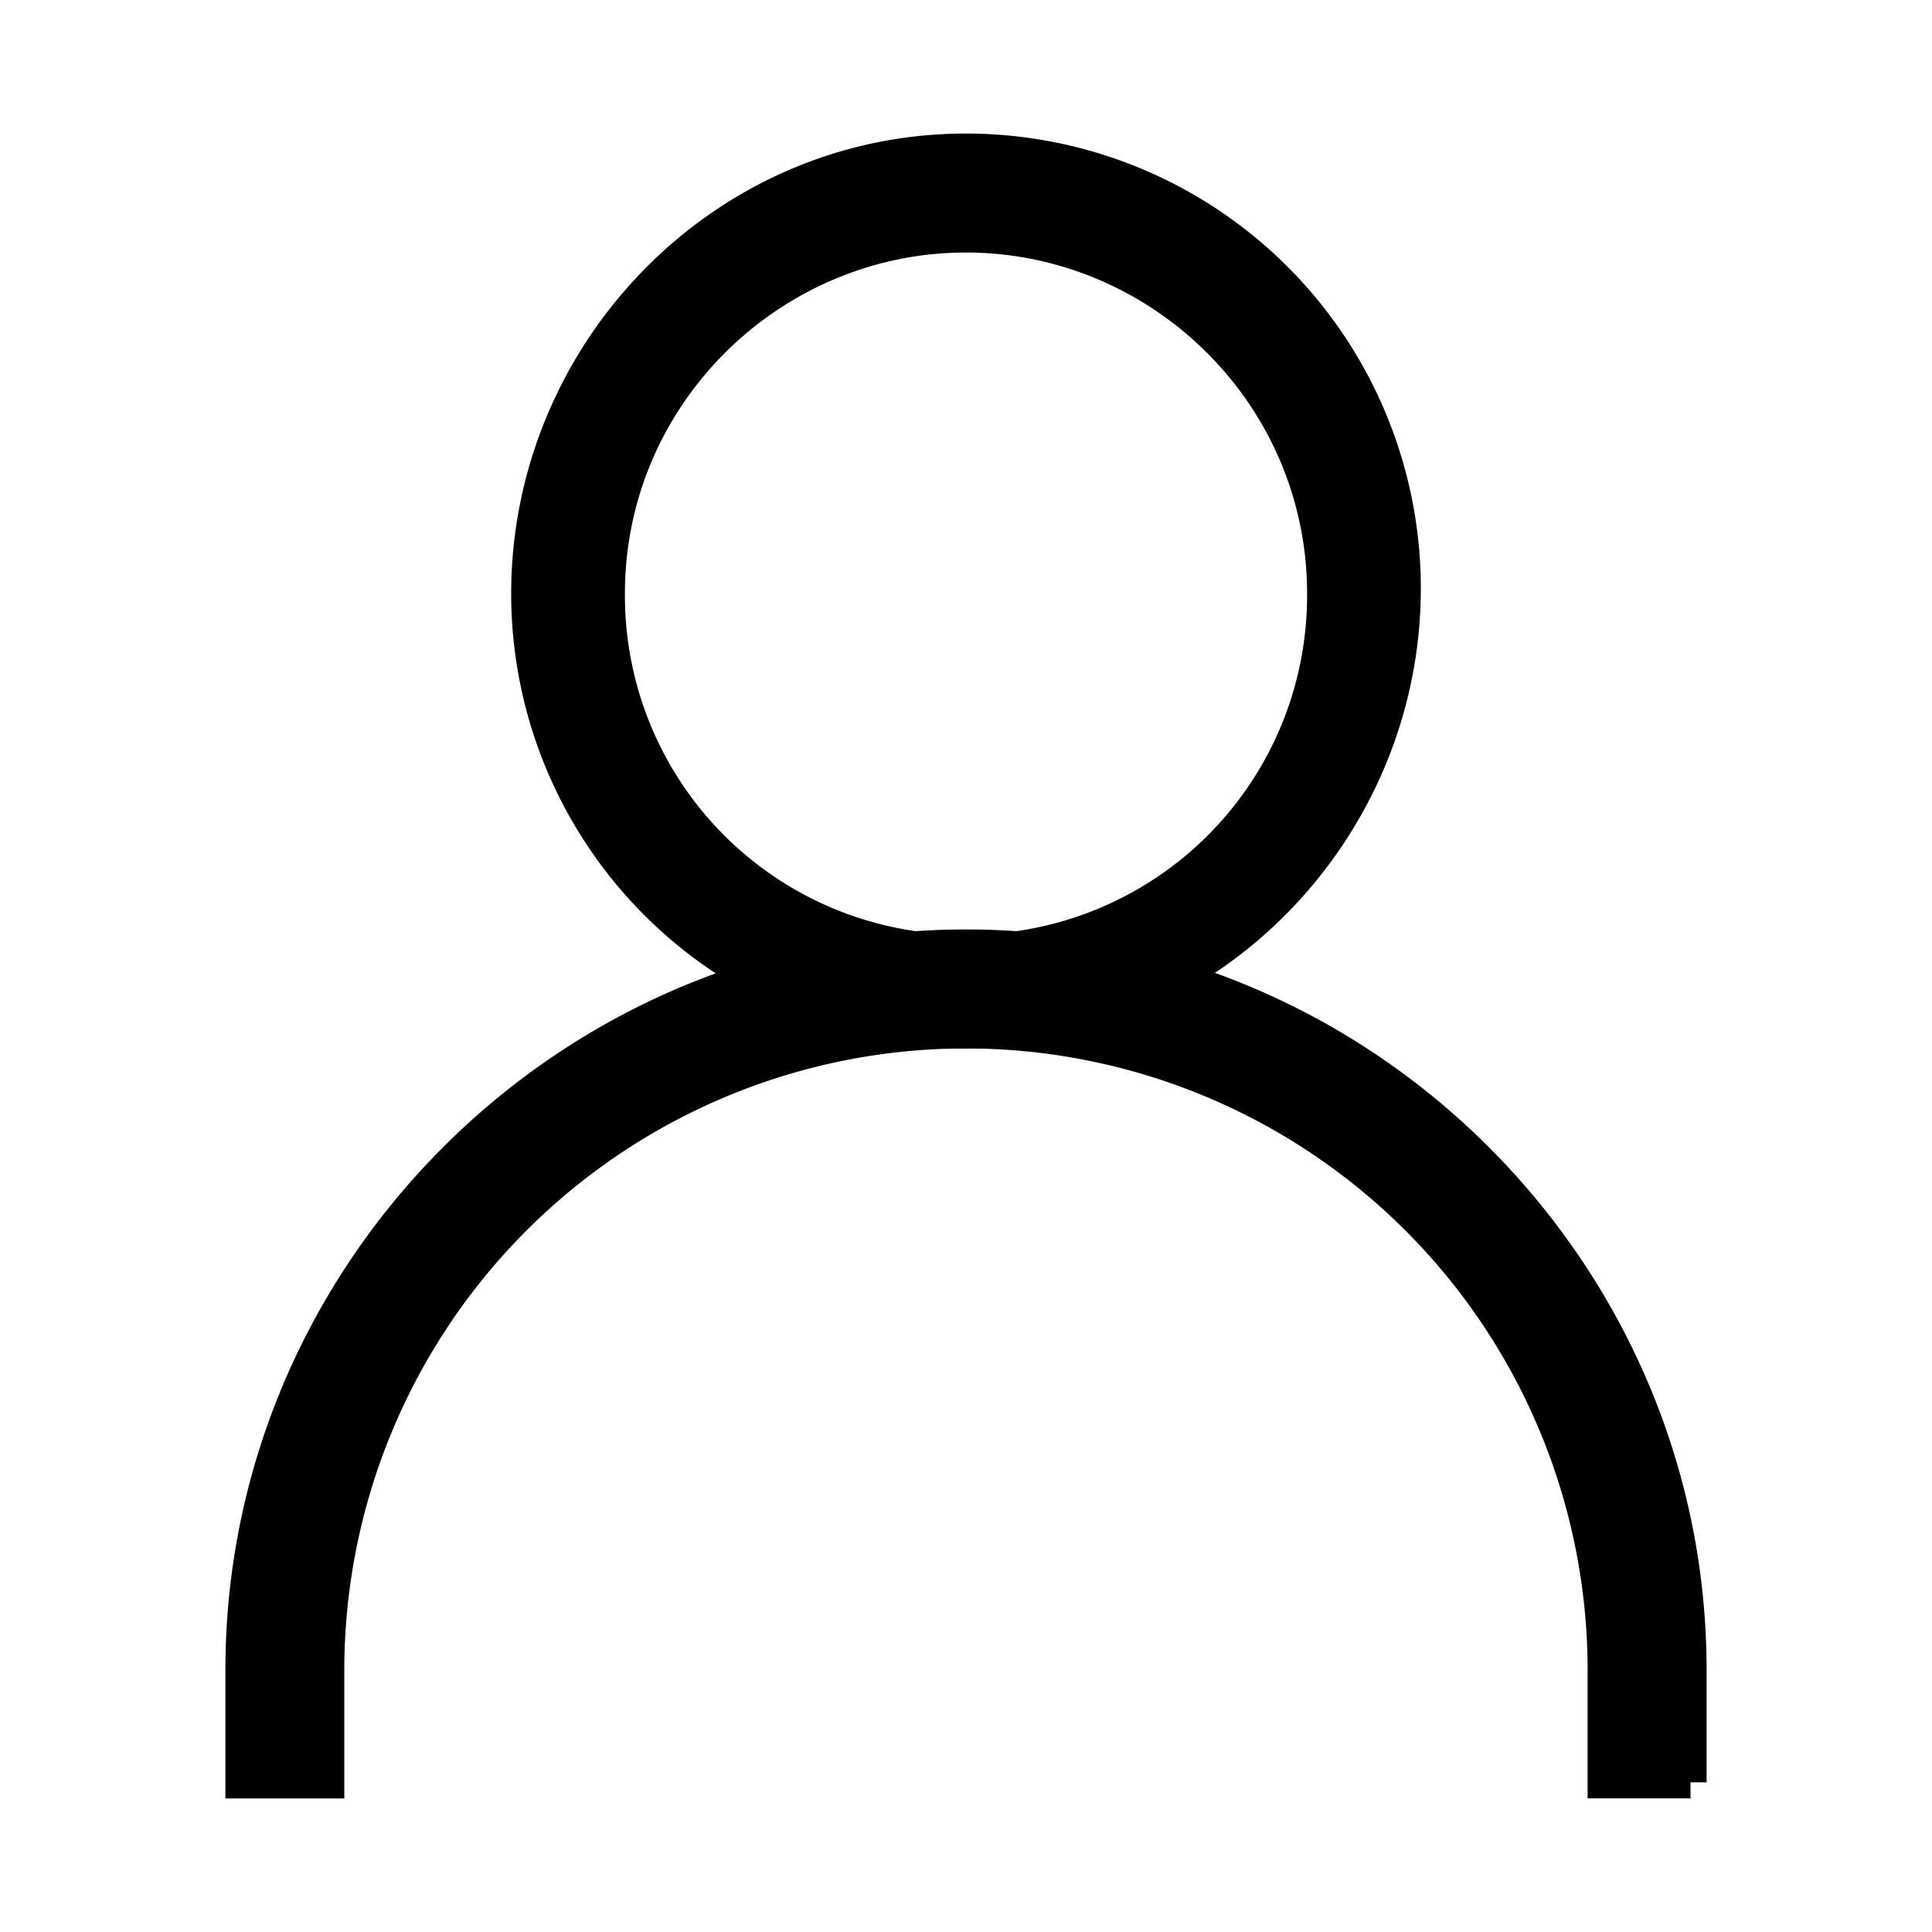 <svg width="24" height="24" viewBox="0 0 24 24" fill="none" xmlns="http://www.w3.org/2000/svg">
    <path d="M12 12.824a5.45 5.45 0 0 1-5.45-5.45c0-2.98 2.408-5.515 5.45-5.515a5.45 5.45 0 0 1 5.45 5.45c0 2.98-2.408 5.515-5.45 5.515zm0-9.887c-2.408 0-4.437 1.964-4.437 4.436A4.41 4.41 0 0 0 12 11.81a4.41 4.41 0 0 0 4.437-4.437c0-2.472-2.029-4.436-4.437-4.436z" fill="#000" stroke="#000" stroke-width=".4"/>
    <path d="M21 22.14h-1.078v-1.394A7.925 7.925 0 0 0 12 12.824a7.925 7.925 0 0 0-7.923 7.922v1.395H3v-1.395c0-4.943 4.056-9 9-9s9 4.057 9 9v1.395z" fill="#000" stroke="#000" stroke-width=".4"/>
</svg>
